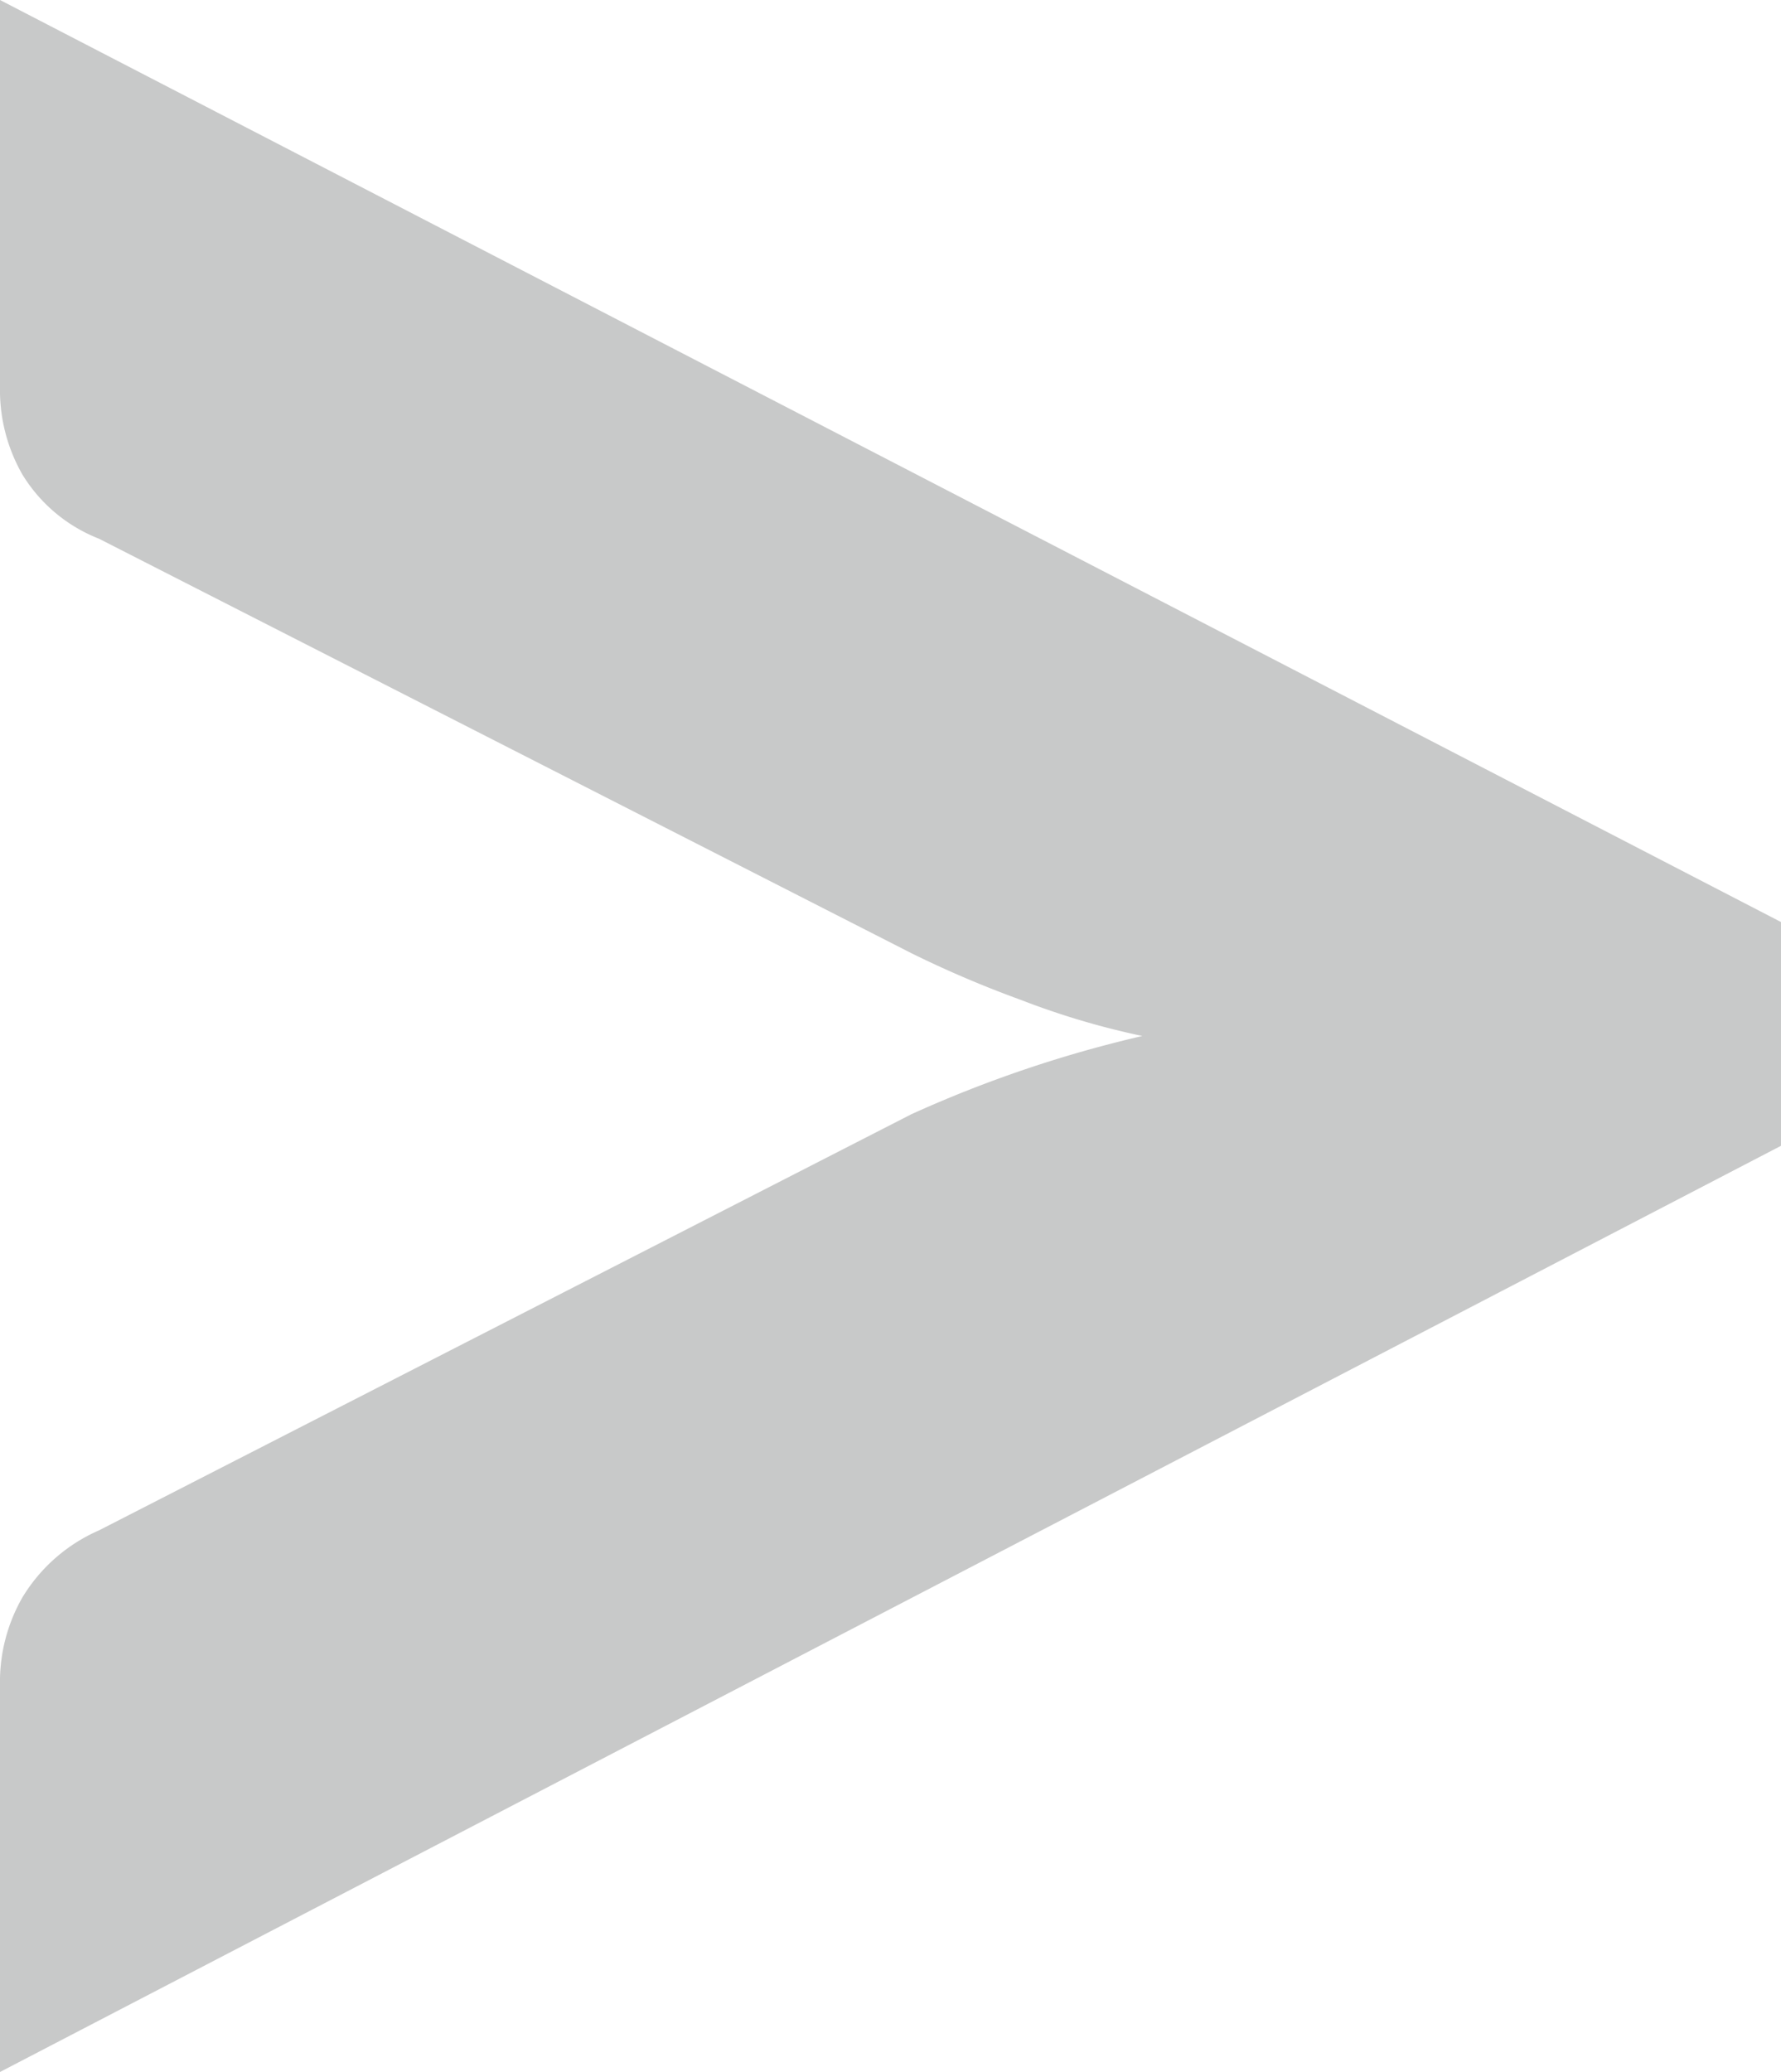 <svg xmlns="http://www.w3.org/2000/svg" viewBox="0 0 43 50"><path d="M.54 38.55a4.05 4.05 0 011.85-1.62L22 26.89A29.73 29.73 0 0127.58 25a18.84 18.84 0 01-2.93-.87A26.18 26.18 0 0122 23L2.39 13a3.78 3.78 0 01-1.85-1.55A4.1 4.1 0 010 9.5V0l43 22.25v5.4L0 50v-9.5a4.1 4.1 0 01.54-1.95z" fill="#c8c9c9"/></svg>